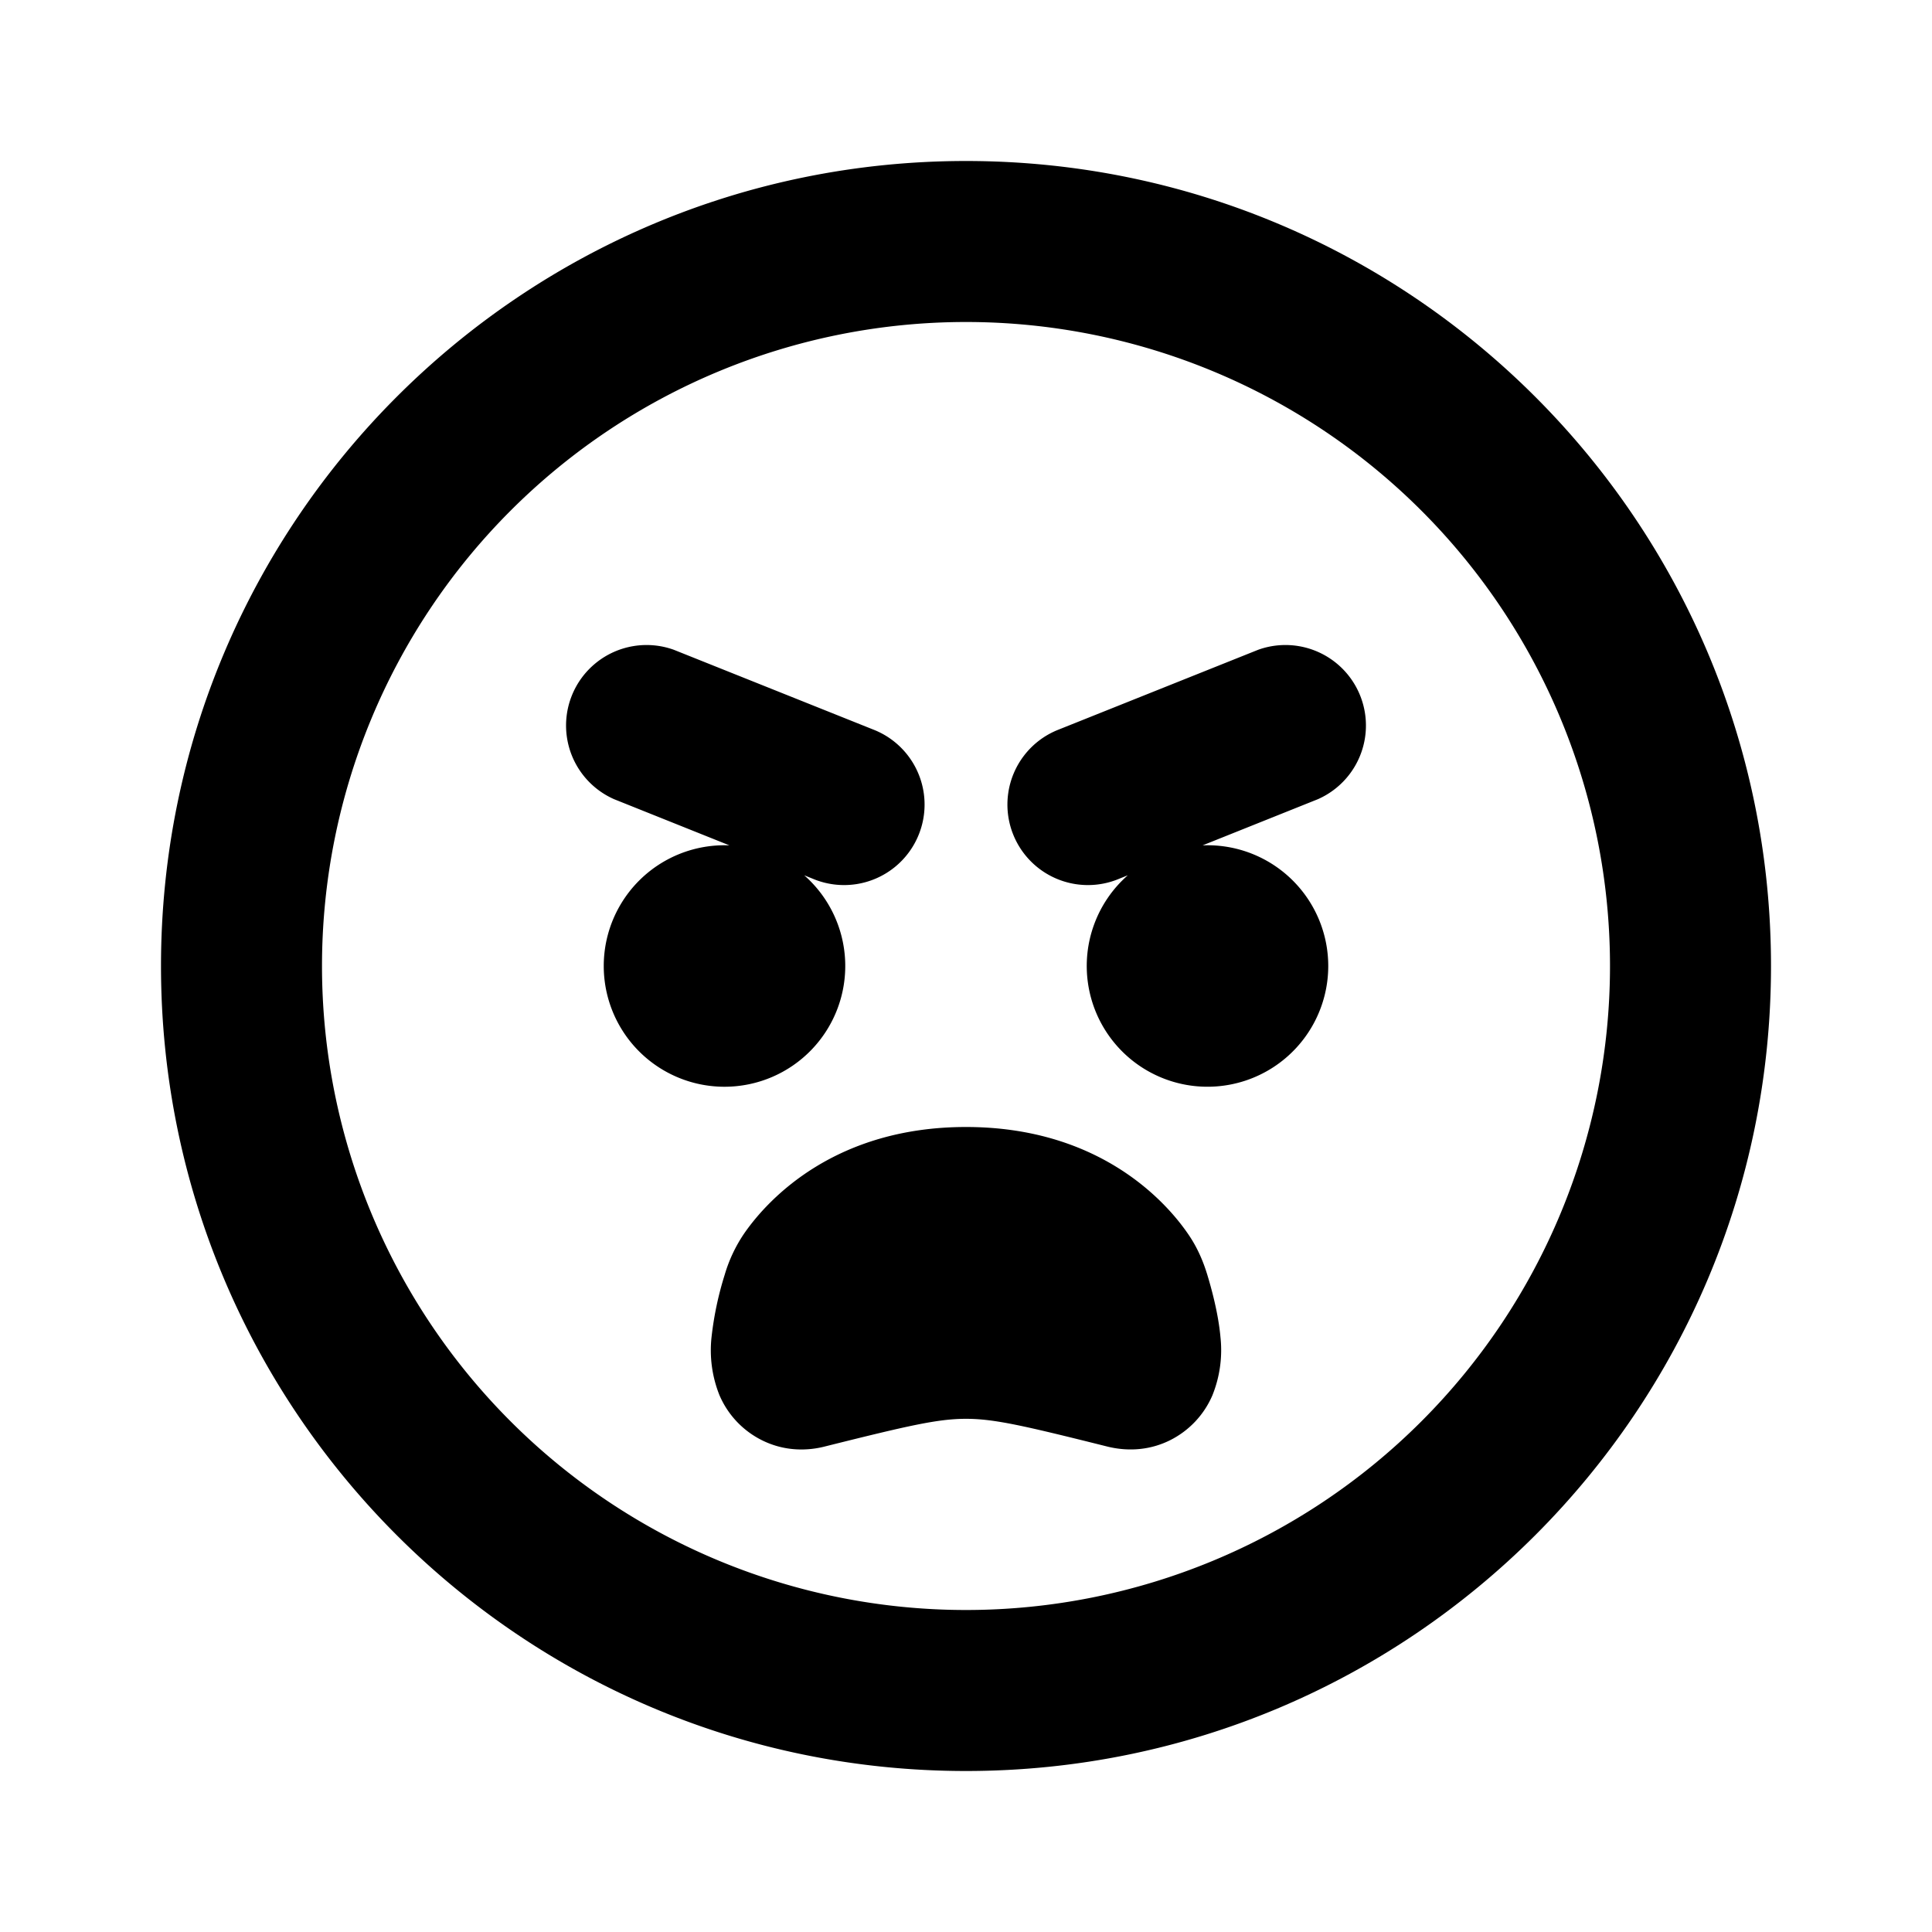 <svg width="24" height="24" fill="none" xmlns="http://www.w3.org/2000/svg"><path fill-rule="evenodd" clip-rule="evenodd" d="M12 4a8 8 0 1 0 0 16 8 8 0 0 0 0-16zM2 12C2 6.477 6.477 2 12 2s10 4.477 10 10-4.477 10-10 10S2 17.523 2 12zm7.247 3.319C9.555 14.876 10.39 14 12 14s2.445.876 2.752 1.319c.13.185.201.371.245.515.045.148.137.472.164.776a1.5 1.5 0 0 1-.1.723 1.114 1.114 0 0 1-.53.56c-.294.145-.58.125-.774.077-1.047-.262-1.409-.345-1.757-.345-.348 0-.71.083-1.758.345-.193.049-.479.068-.773-.077a1.114 1.114 0 0 1-.531-.56 1.5 1.5 0 0 1-.099-.723 4.08 4.08 0 0 1 .164-.776 1.82 1.82 0 0 1 .244-.515zM9 13.5a1.5 1.5 0 0 0 .99-2.627l.139.056a1 1 0 0 0 .742-1.857l-2.5-1a1 1 0 0 0-.742 1.856l1.431.573L9 10.5a1.5 1.5 0 0 0 0 3zm7.5-1.5a1.5 1.5 0 1 1-2.49-1.127l-.139.056a1 1 0 0 1-.742-1.857l2.5-1a1 1 0 0 1 .742 1.856l-1.431.573.06-.001a1.5 1.5 0 0 1 1.5 1.5z" fill="#000"/></svg>